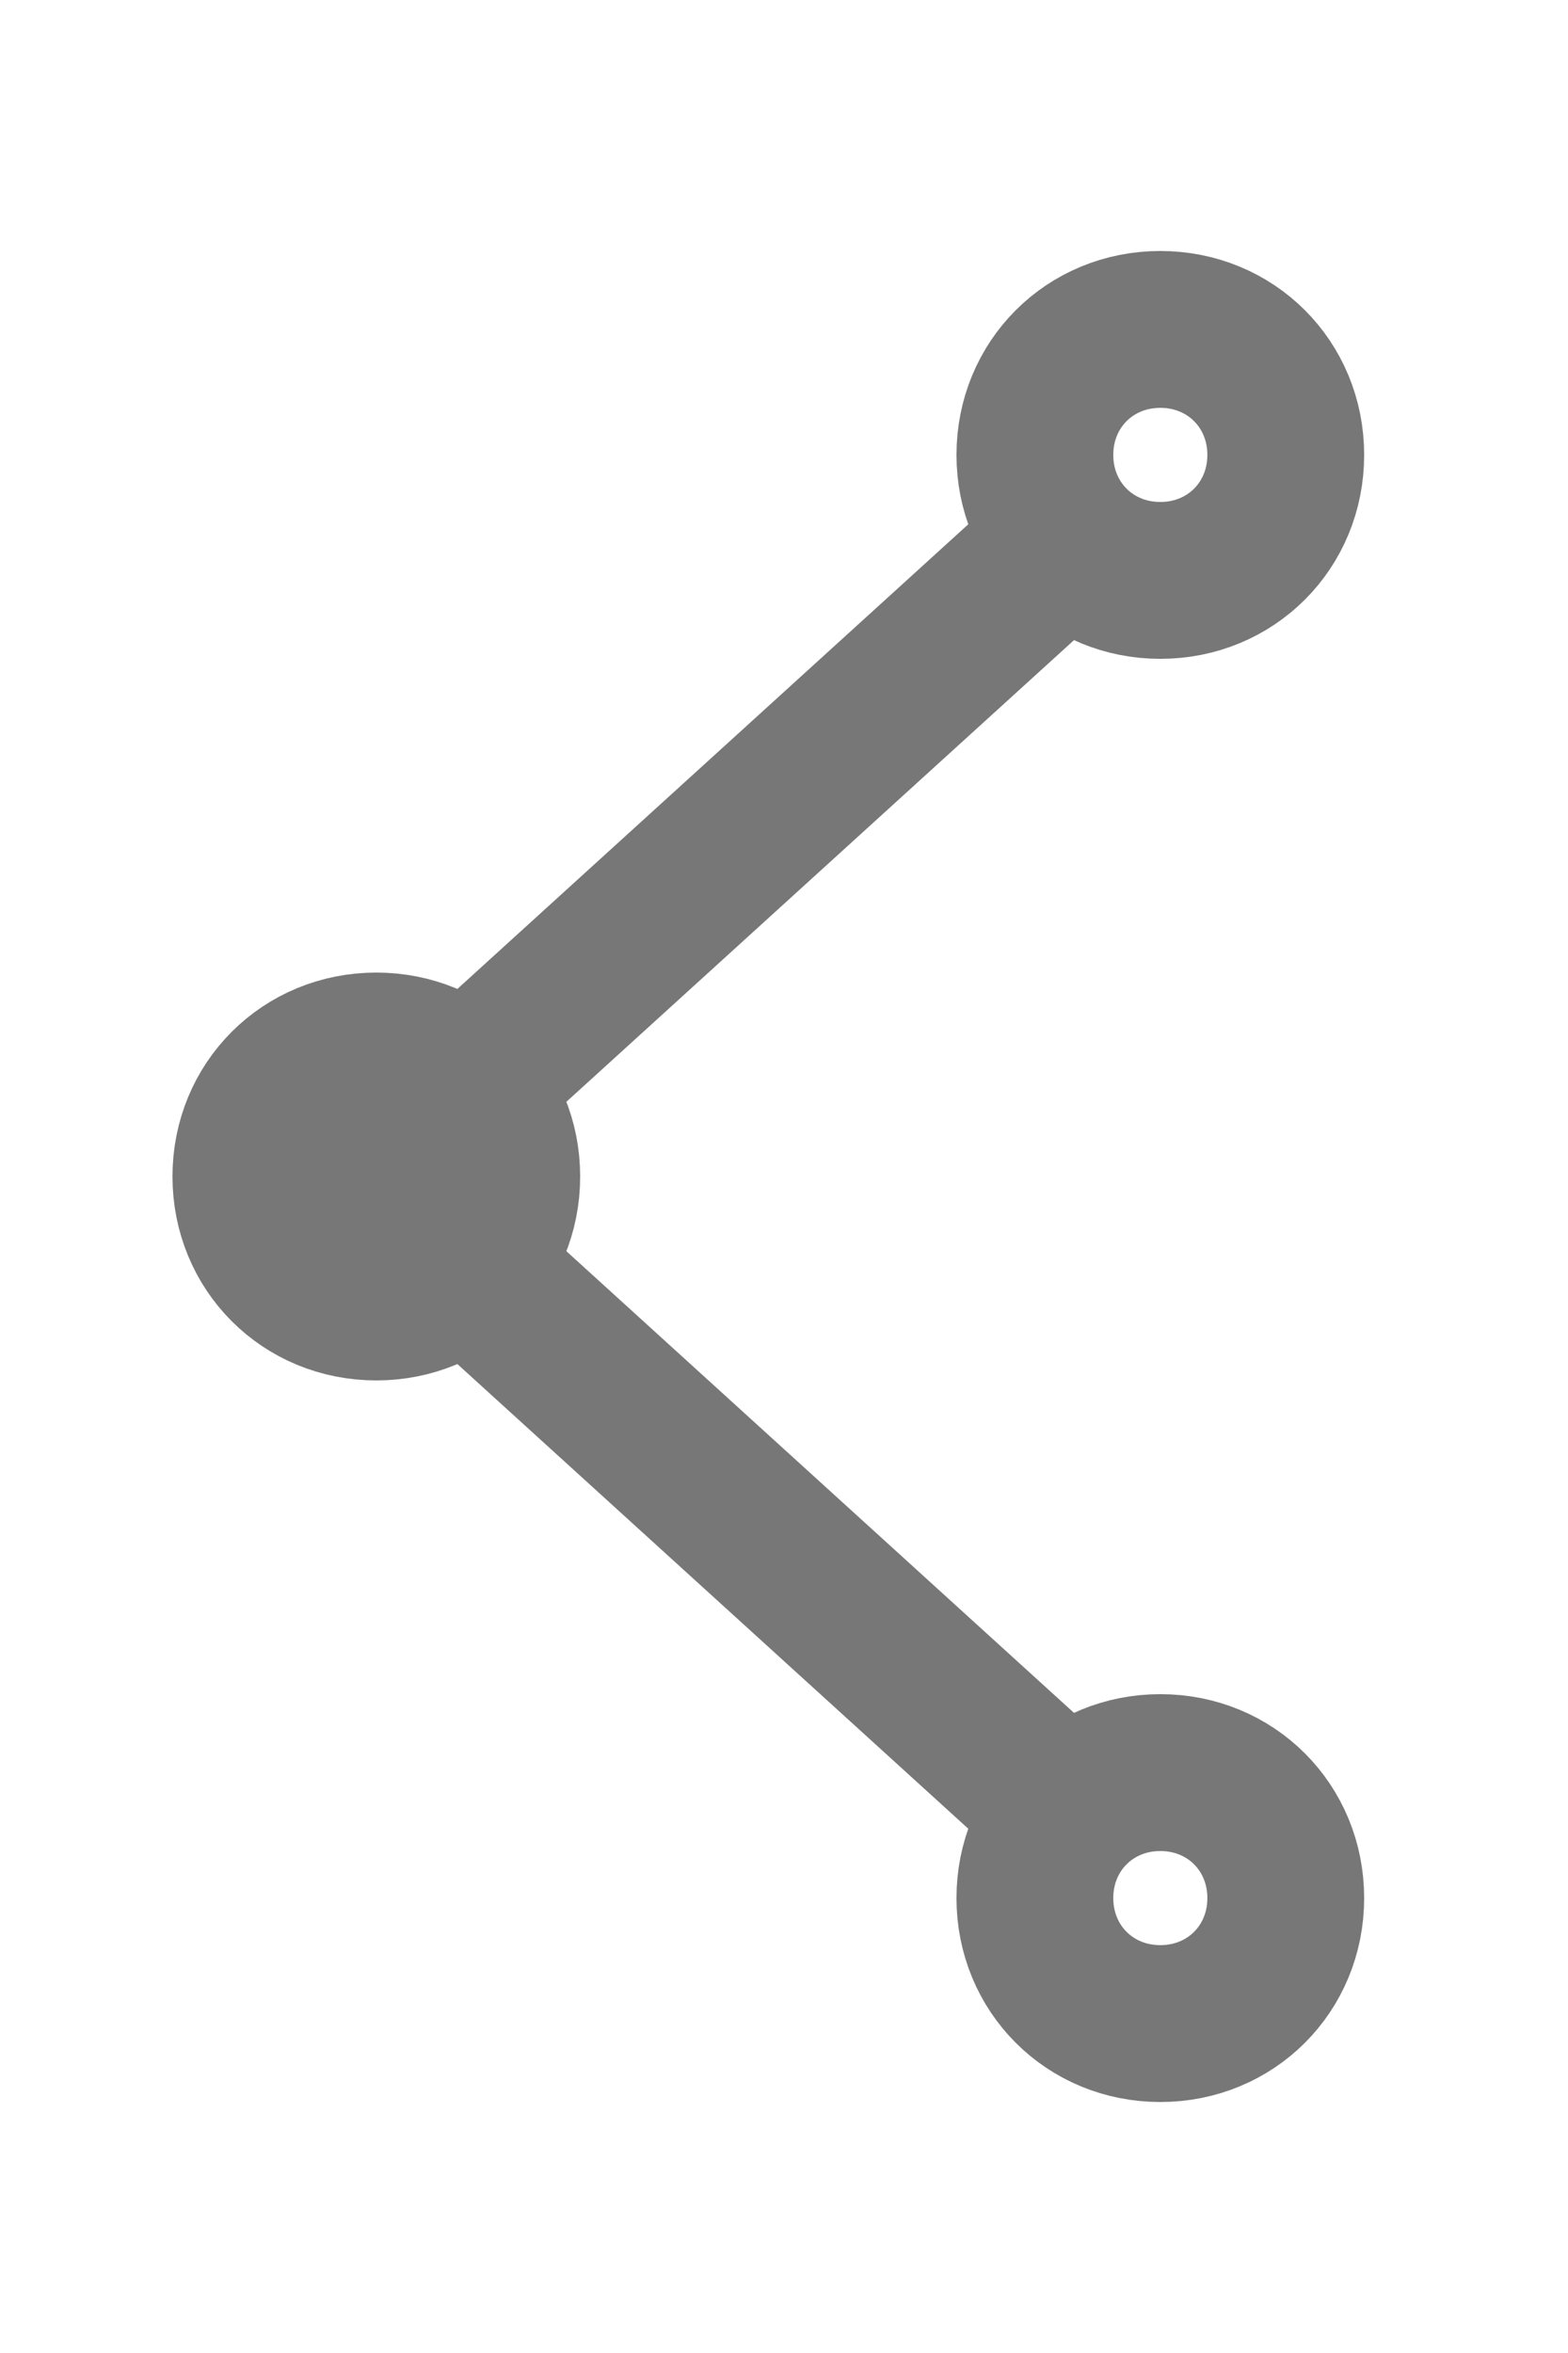 <?xml version="1.0" encoding="utf-8"?>
<!-- Generator: Adobe Illustrator 25.4.1, SVG Export Plug-In . SVG Version: 6.00 Build 0)  -->
<svg version="1.1" id="Layer_1" xmlns="http://www.w3.org/2000/svg" xmlns:xlink="http://www.w3.org/1999/xlink" x="0px" y="0px"
	 viewBox="0 0 20 30" style="enable-background:new 0 0 20 30;" xml:space="preserve">
<style type="text/css">
	.st0{fill:none;stroke:#777777;stroke-width:2;stroke-linecap:round;stroke-linejoin:round;stroke-miterlimit:10;}
	.st1{fill:#777777;stroke:#777777;stroke-width:2;stroke-linecap:round;stroke-linejoin:round;stroke-miterlimit:10;}
</style>
<line class="st0" x1="5.9" y1="13.9" x2="13.6" y2="6.9"/>
<line class="st0" x1="5.9" y1="16.1" x2="13.6" y2="23.1"/>
<path class="st0" d="M13.2,5.8L13.2,5.8c0-0.9,0.7-1.6,1.6-1.6l0,0c0.9,0,1.6,0.7,1.6,1.6l0,0c0,0.9-0.7,1.6-1.6,1.6l0,0
	C13.9,7.4,13.2,6.7,13.2,5.8z"/>
<path class="st1" d="M3.2,15L3.2,15c0-0.9,0.7-1.6,1.6-1.6l0,0c0.9,0,1.6,0.7,1.6,1.6l0,0c0,0.9-0.7,1.6-1.6,1.6l0,0
	C3.9,16.6,3.2,15.9,3.2,15z"/>
<path class="st0" d="M13.2,24.2L13.2,24.2c0-0.9,0.7-1.6,1.6-1.6l0,0c0.9,0,1.6,0.7,1.6,1.6l0,0c0,0.9-0.7,1.6-1.6,1.6l0,0
	C13.9,25.8,13.2,25.1,13.2,24.2z"/>
</svg>
